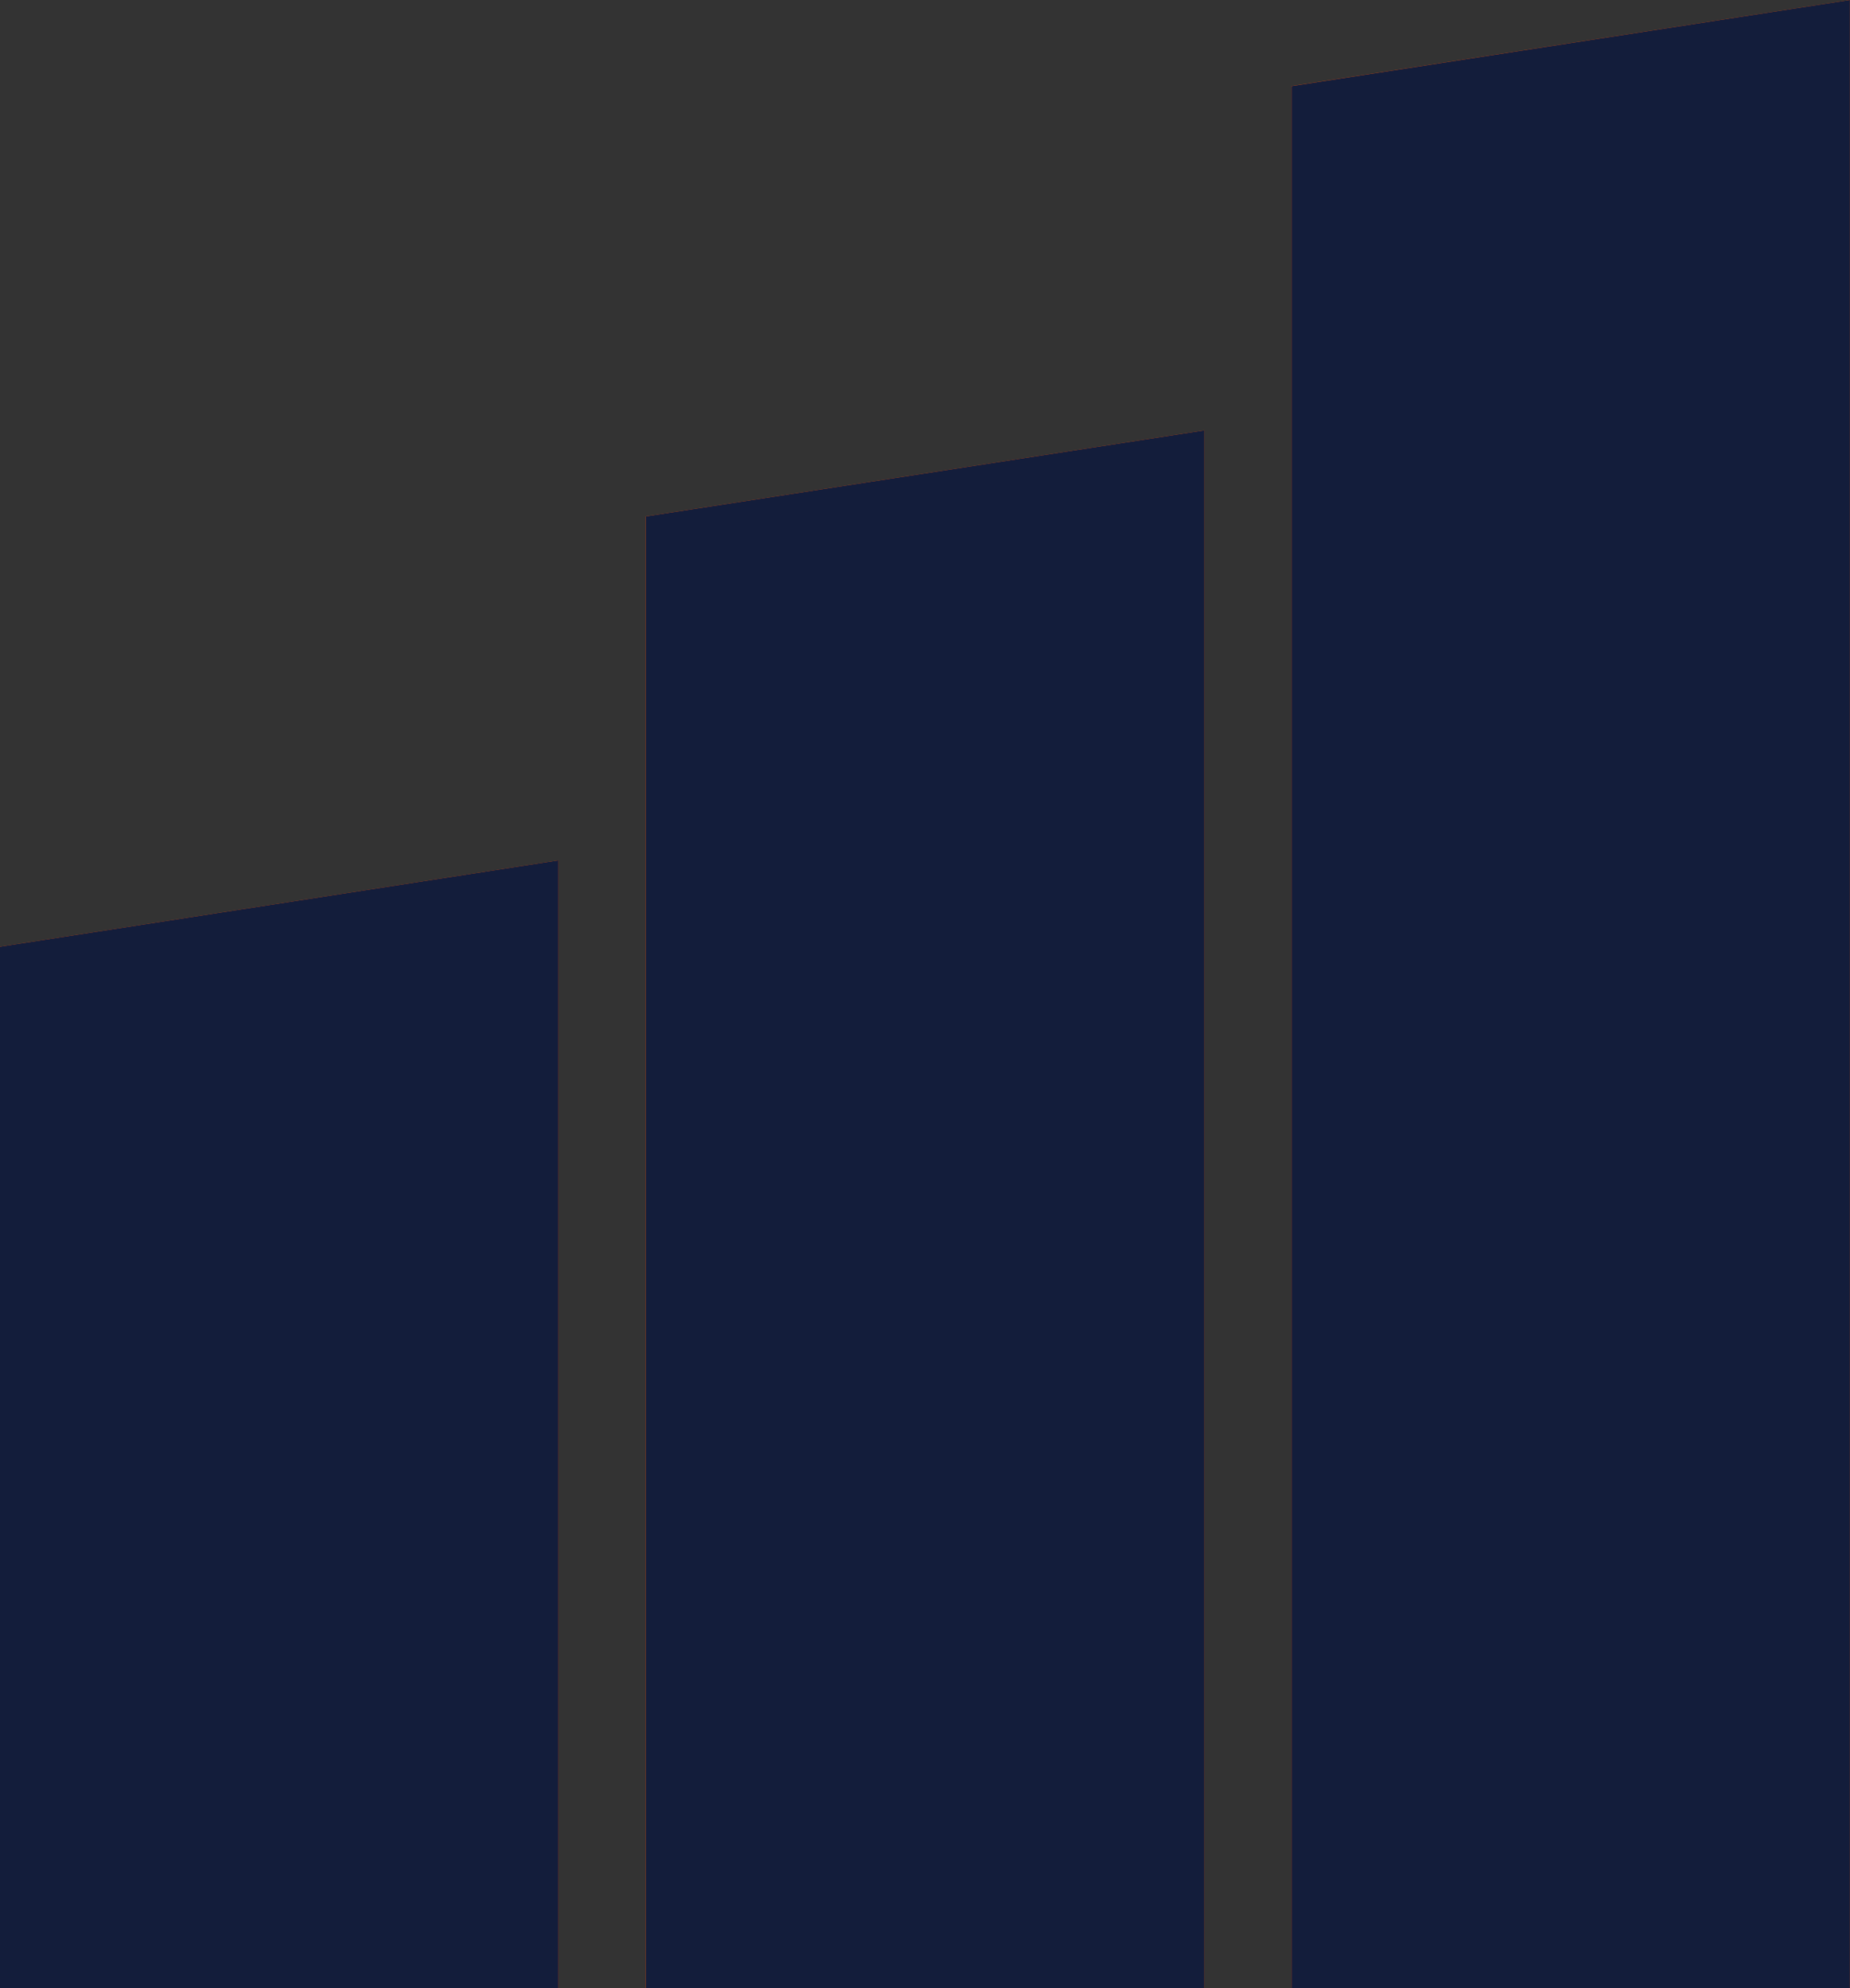 <svg xmlns="http://www.w3.org/2000/svg" width="17.629" height="18.948" viewBox="0 0 17.629 18.948"><rect x="0" y="0" width="17.629" height="18.948" fill="#333333" stroke="none"/><defs><style>.a{fill:#fff;}.b{fill:#ff4f01;}.c{fill:#131d3b;}</style></defs><g transform="translate(0 0)"><g transform="translate(0 0)"><rect class="a"/><path class="b" d="M12.14.82,17.461,0V18.948H12.14Z" transform="translate(0.167)"/><path class="b" d="M6.07,4.922l5.322-.82V18.948H6.07Z" transform="translate(0.083)"/><path class="b" d="M0,9.023,5.322,8.2V18.948H0Z"/></g><path class="c" d="M12.307,18.949V.821L17.628,0V18.949Zm-6.153,0V4.922l5.322-.82V18.949ZM0,18.949V9.023L5.322,8.2V18.949Z" transform="translate(0)"/></g></svg>